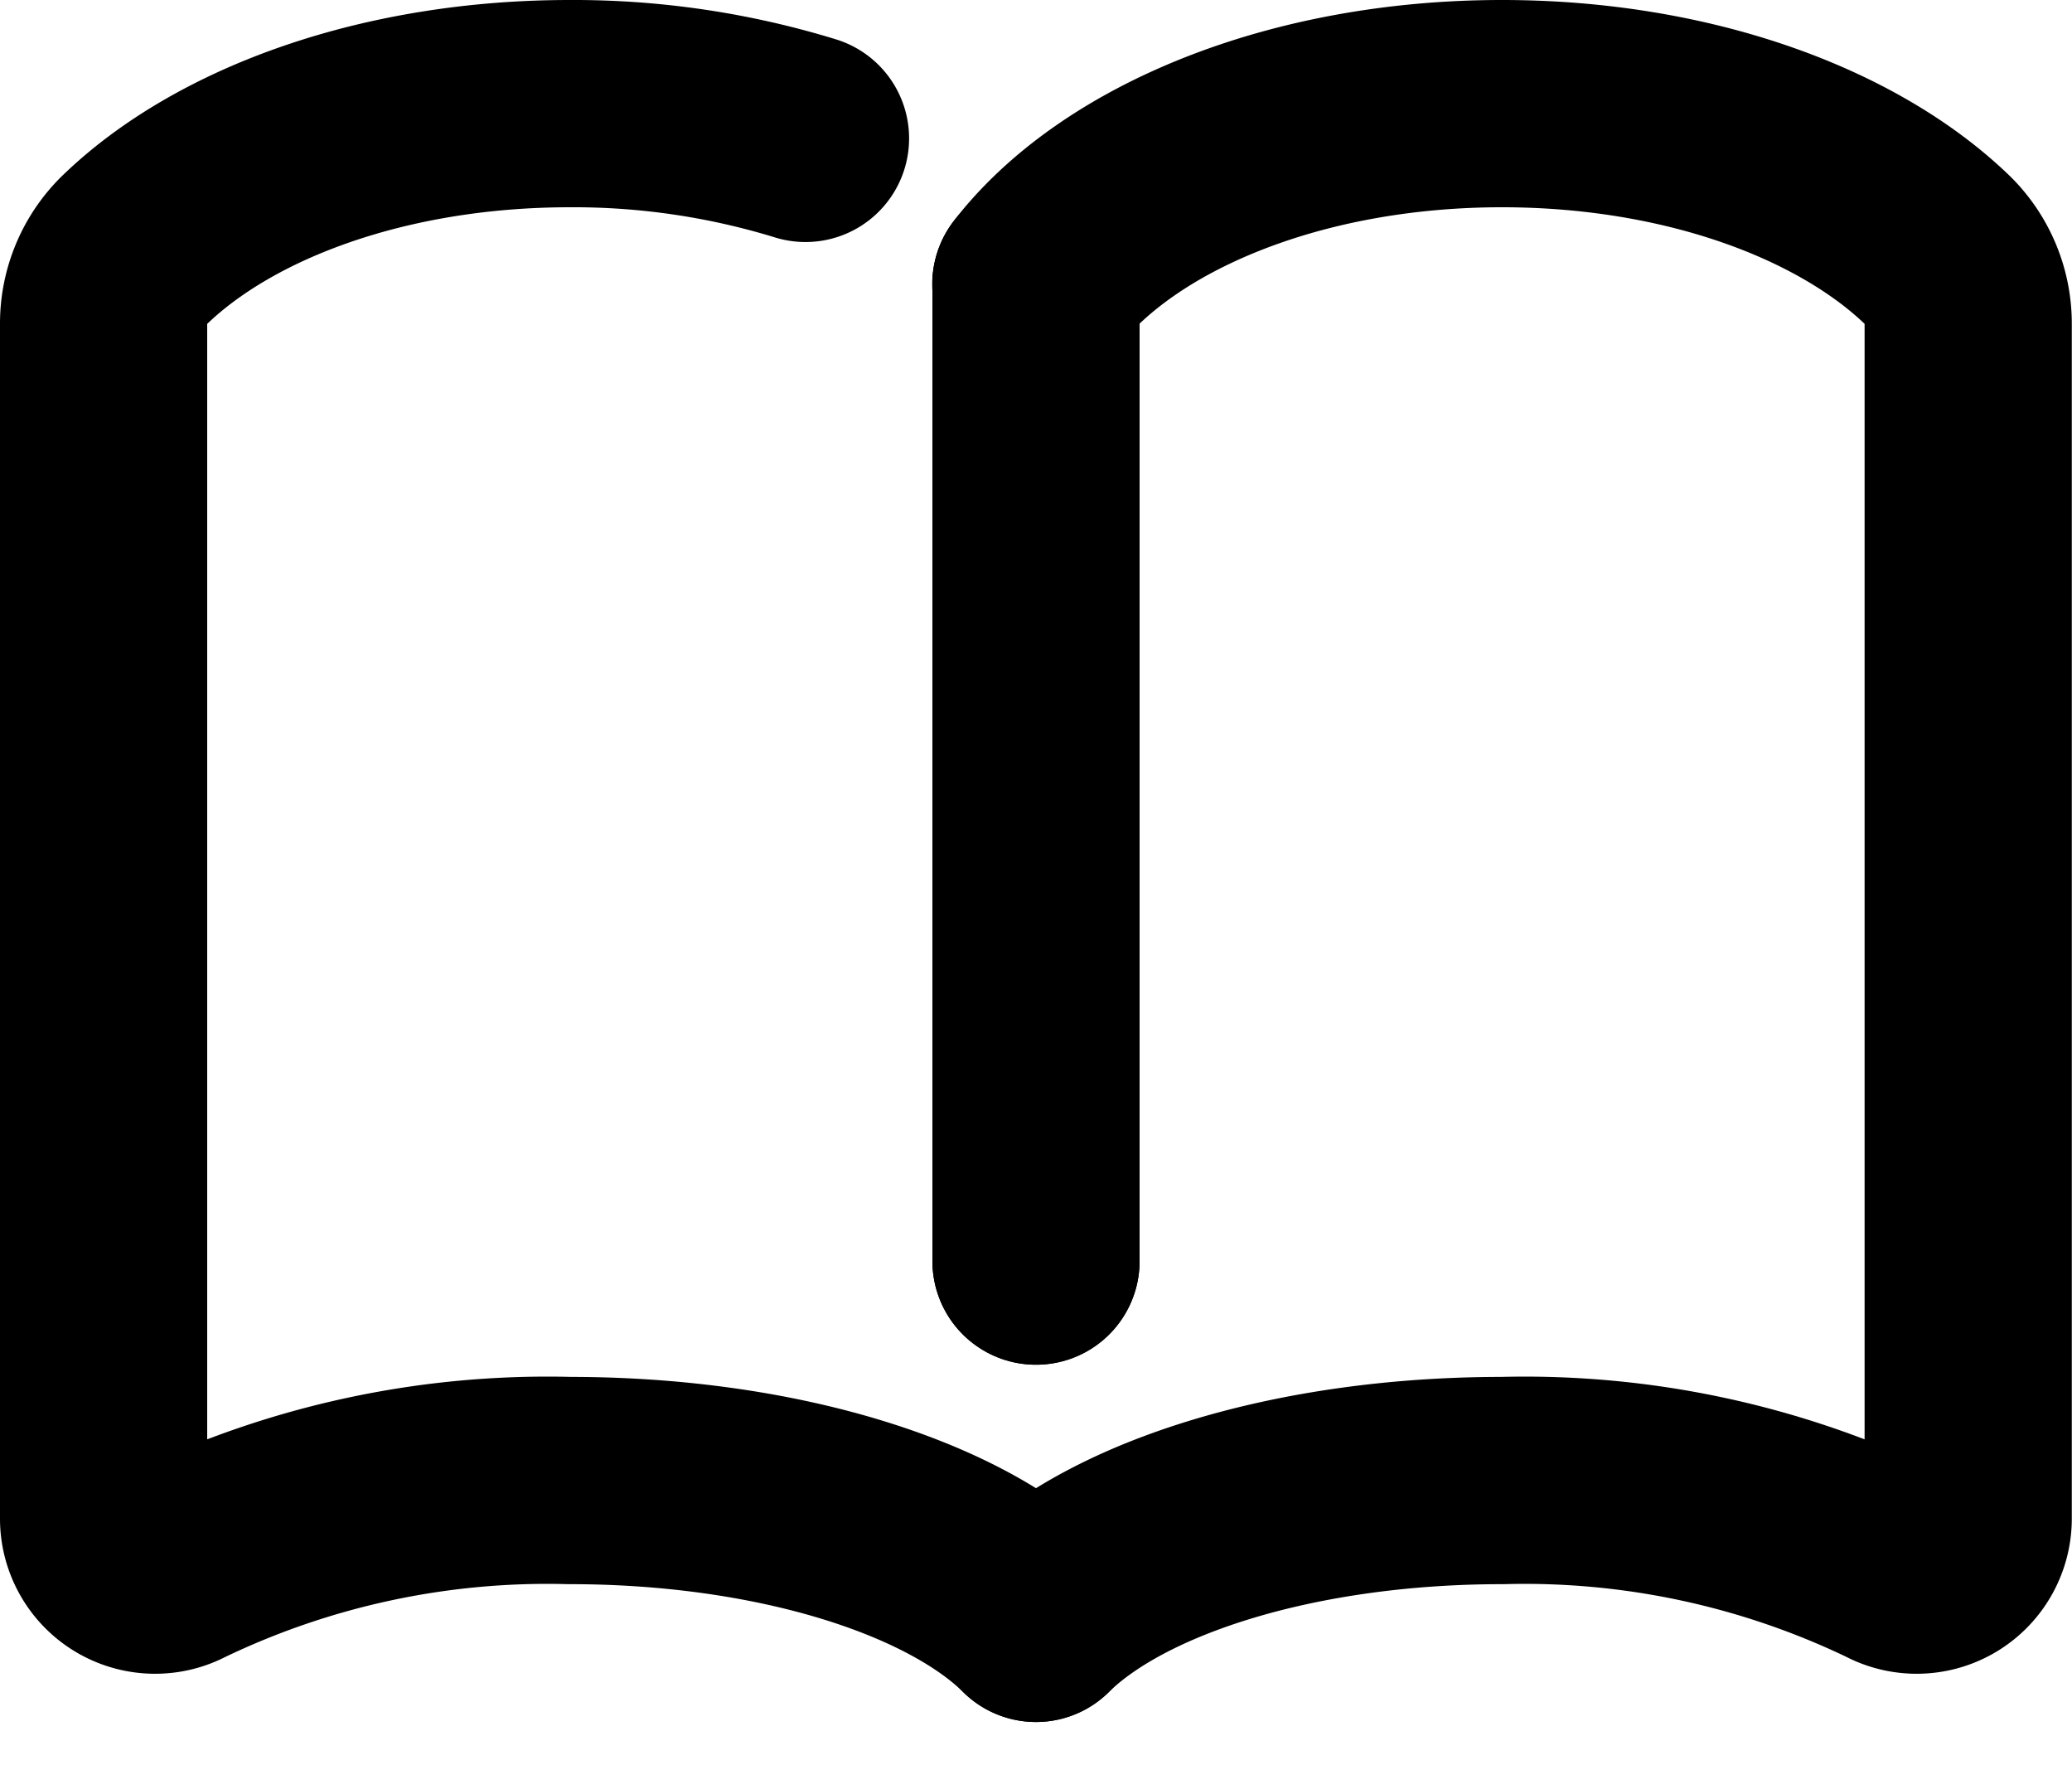 <svg xmlns="http://www.w3.org/2000/svg" width="40" height="34.063" viewBox="0 0 40 34.063"><g transform="translate(-3422.068 -6307.815)"><line y1="18.853" transform="translate(3442.068 6313.301)" fill="none" stroke="currentColor" stroke-linecap="round" stroke-linejoin="round" stroke-width="4"/><path d="M3442.068,6339.049c-1.591-1.57-5.017-2.66-9-2.66a16.4,16.4,0,0,0-7.536,1.611.994.994,0,0,1-1.464-.881v-23.046a1.985,1.985,0,0,1,.6-1.436c1.763-1.7,4.862-2.822,8.4-2.822a15.242,15.242,0,0,1,4.55.671" fill="none" stroke="currentColor" stroke-linecap="round" stroke-linejoin="round" stroke-width="4"/><line y2="18.853" transform="translate(3442.068 6313.301)" fill="none" stroke="currentColor" stroke-linecap="round" stroke-linejoin="round" stroke-width="4"/><path d="M3442.068,6339.049c1.592-1.57,5.018-2.66,9-2.66A16.4,16.4,0,0,1,3458.6,6338a.994.994,0,0,0,1.464-.881v-23.046a1.989,1.989,0,0,0-.6-1.437c-1.763-1.694-4.862-2.821-8.4-2.821-3.982,0-7.408,1.428-9,3.486" fill="none" stroke="currentColor" stroke-linecap="round" stroke-linejoin="round" stroke-width="4"/></g></svg>